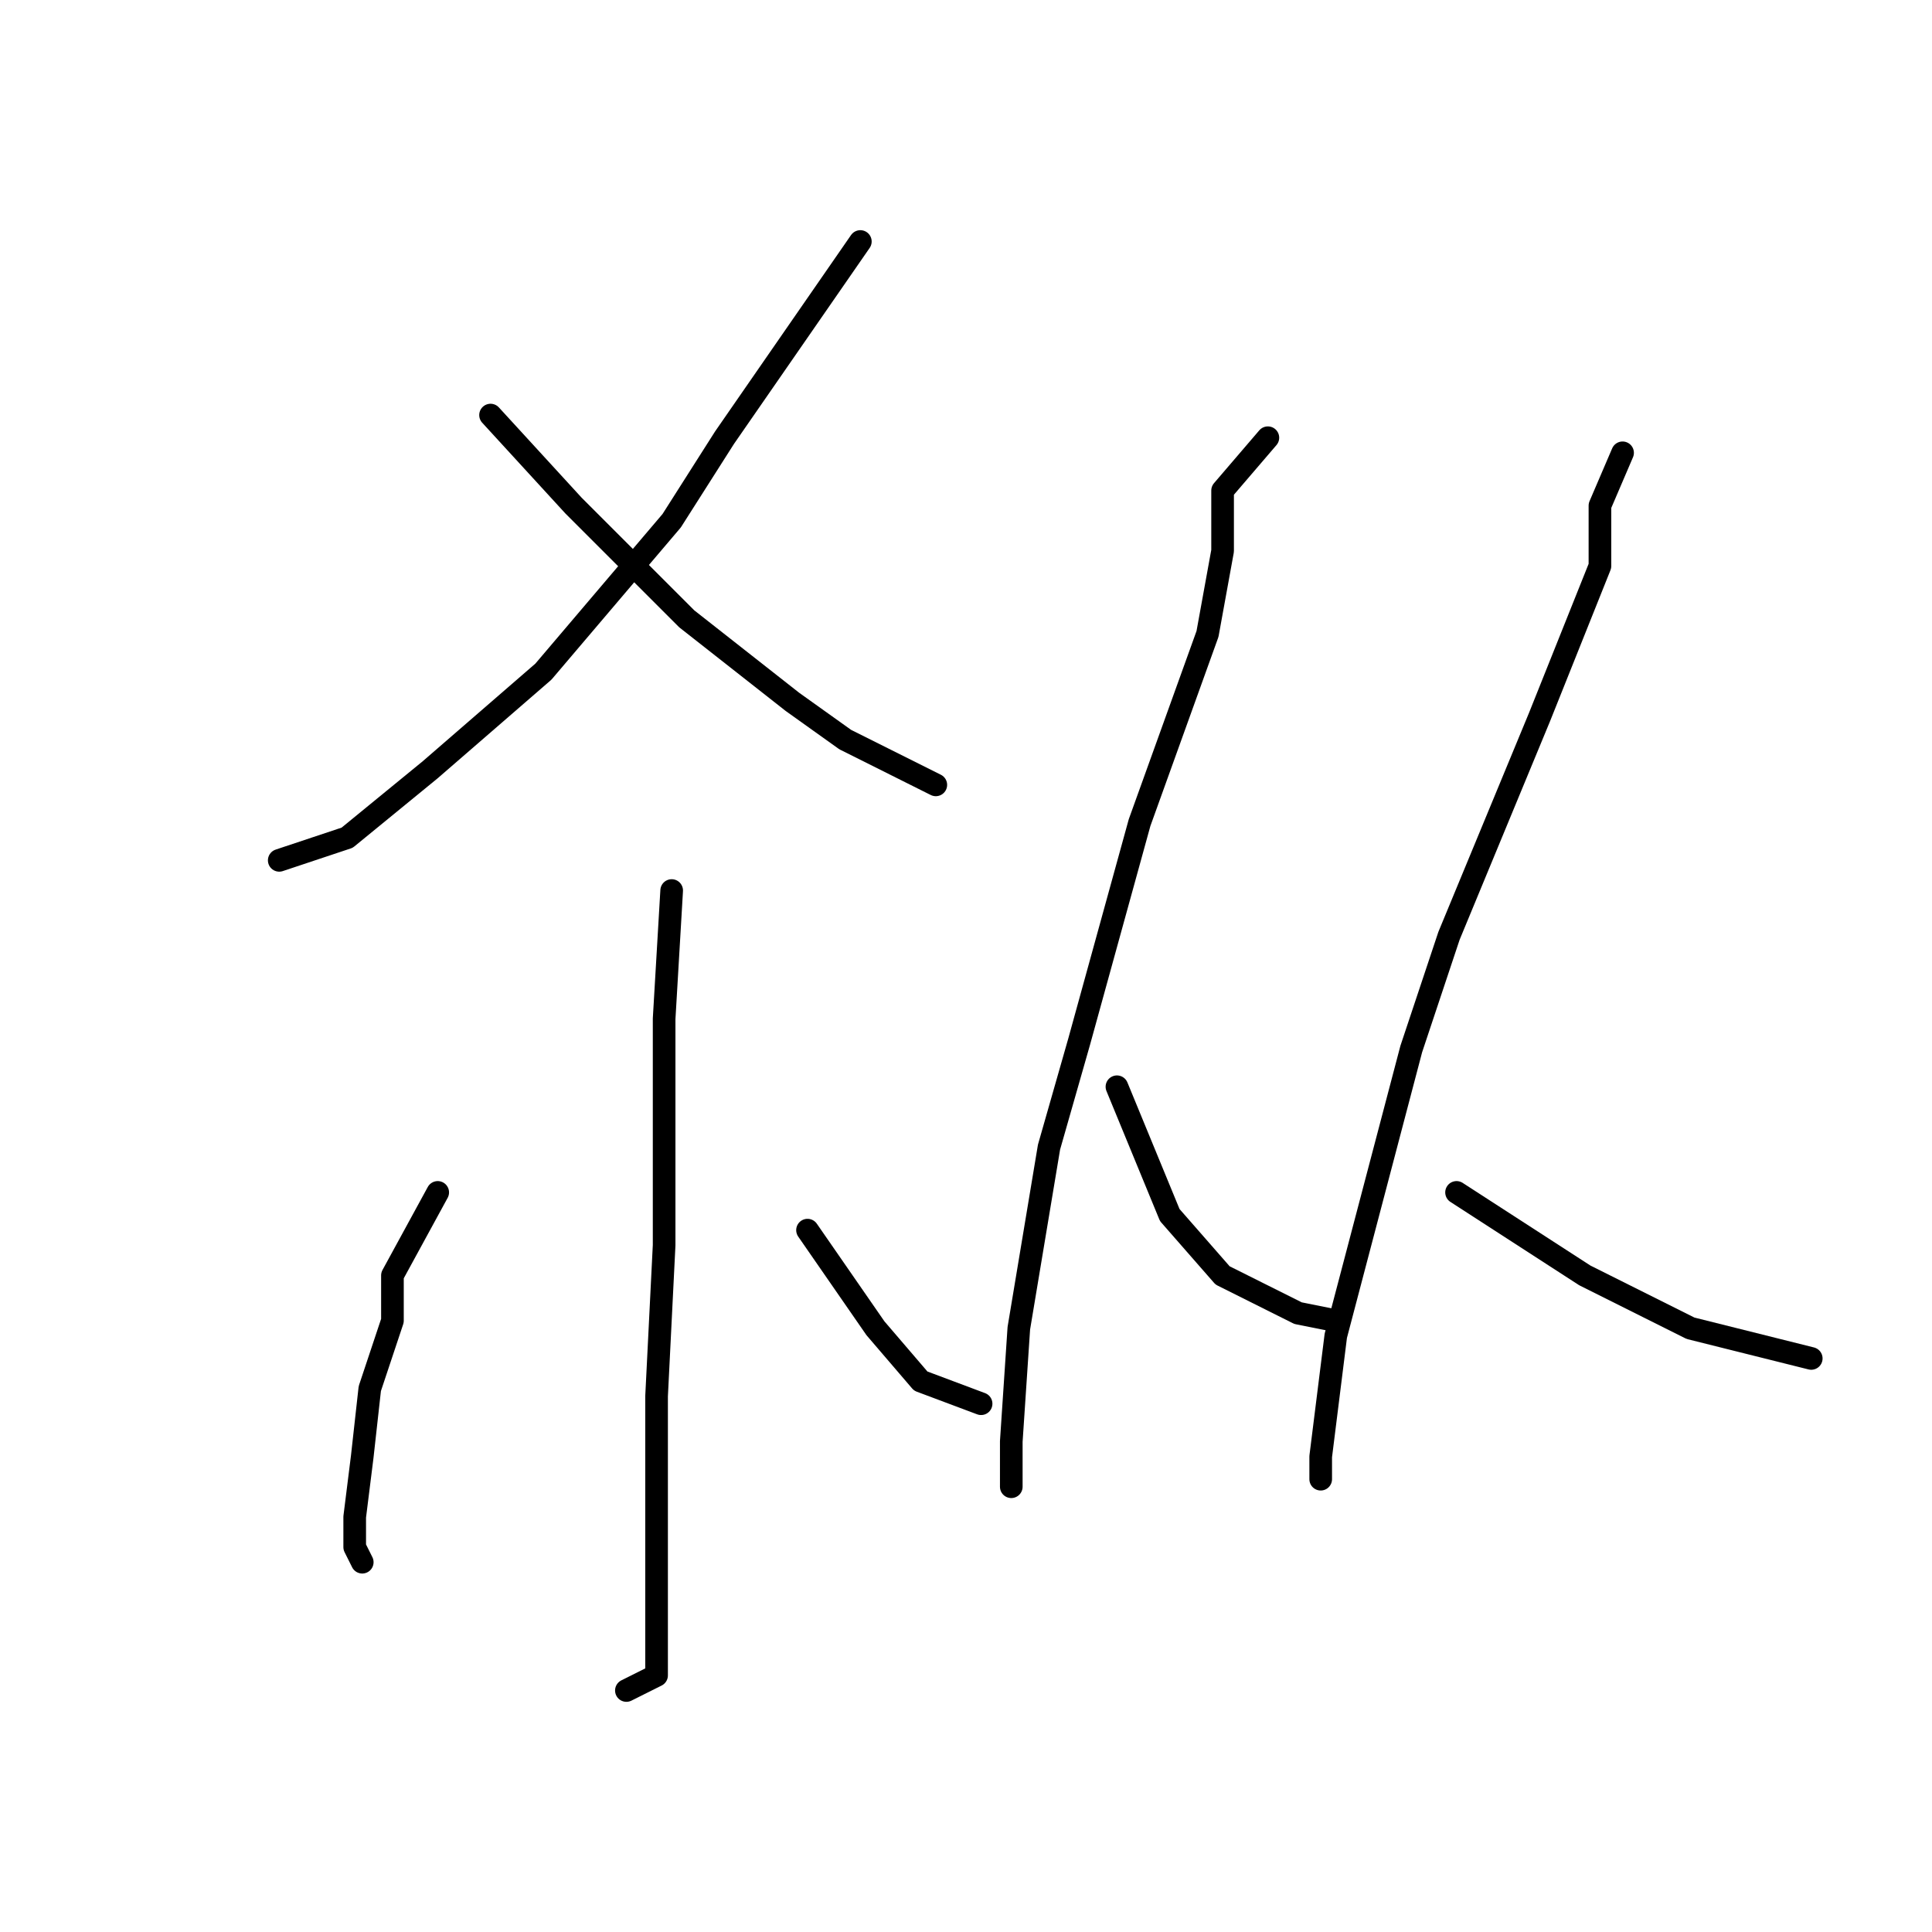<?xml version="1.0" standalone="no"?>
    <svg width="256" height="256" xmlns="http://www.w3.org/2000/svg" version="1.1">
    <polyline stroke="black" stroke-width="3" stroke-linecap="round" fill="transparent" stroke-linejoin="round" points="114 32 96 58 89 69 72 89 57 102 46 111 37 114 37 114 " />
        <polyline stroke="black" stroke-width="3" stroke-linecap="round" fill="transparent" stroke-linejoin="round" points="65 55 76 67 91 82 105 93 112 98 124 104 124 104 " />
        <polyline stroke="black" stroke-width="3" stroke-linecap="round" fill="transparent" stroke-linejoin="round" points="89 118 88 135 88 165 87 185 87 195 87 218 87 222 83 224 83 224 " />
        <polyline stroke="black" stroke-width="3" stroke-linecap="round" fill="transparent" stroke-linejoin="round" points="58 158 52 169 52 175 49 184 48 193 47 201 47 205 48 207 48 207 " />
        <polyline stroke="black" stroke-width="3" stroke-linecap="round" fill="transparent" stroke-linejoin="round" points="107 163 116 176 122 183 130 186 130 186 " />
        <polyline stroke="black" stroke-width="3" stroke-linecap="round" fill="transparent" stroke-linejoin="round" points="168 58 162 65 162 73 160 84 151 109 143 138 139 152 135 176 134 191 134 197 134 197 " />
        <polyline stroke="black" stroke-width="3" stroke-linecap="round" fill="transparent" stroke-linejoin="round" points="148 144 155 161 162 169 172 174 177 175 177 175 " />
        <polyline stroke="black" stroke-width="3" stroke-linecap="round" fill="transparent" stroke-linejoin="round" points="215 60 212 67 212 75 204 95 192 124 187 139 177 177 175 193 175 196 175 196 " />
        <polyline stroke="black" stroke-width="3" stroke-linecap="round" fill="transparent" stroke-linejoin="round" points="193 158 210 169 224 176 240 180 240 180 " />
        </svg>